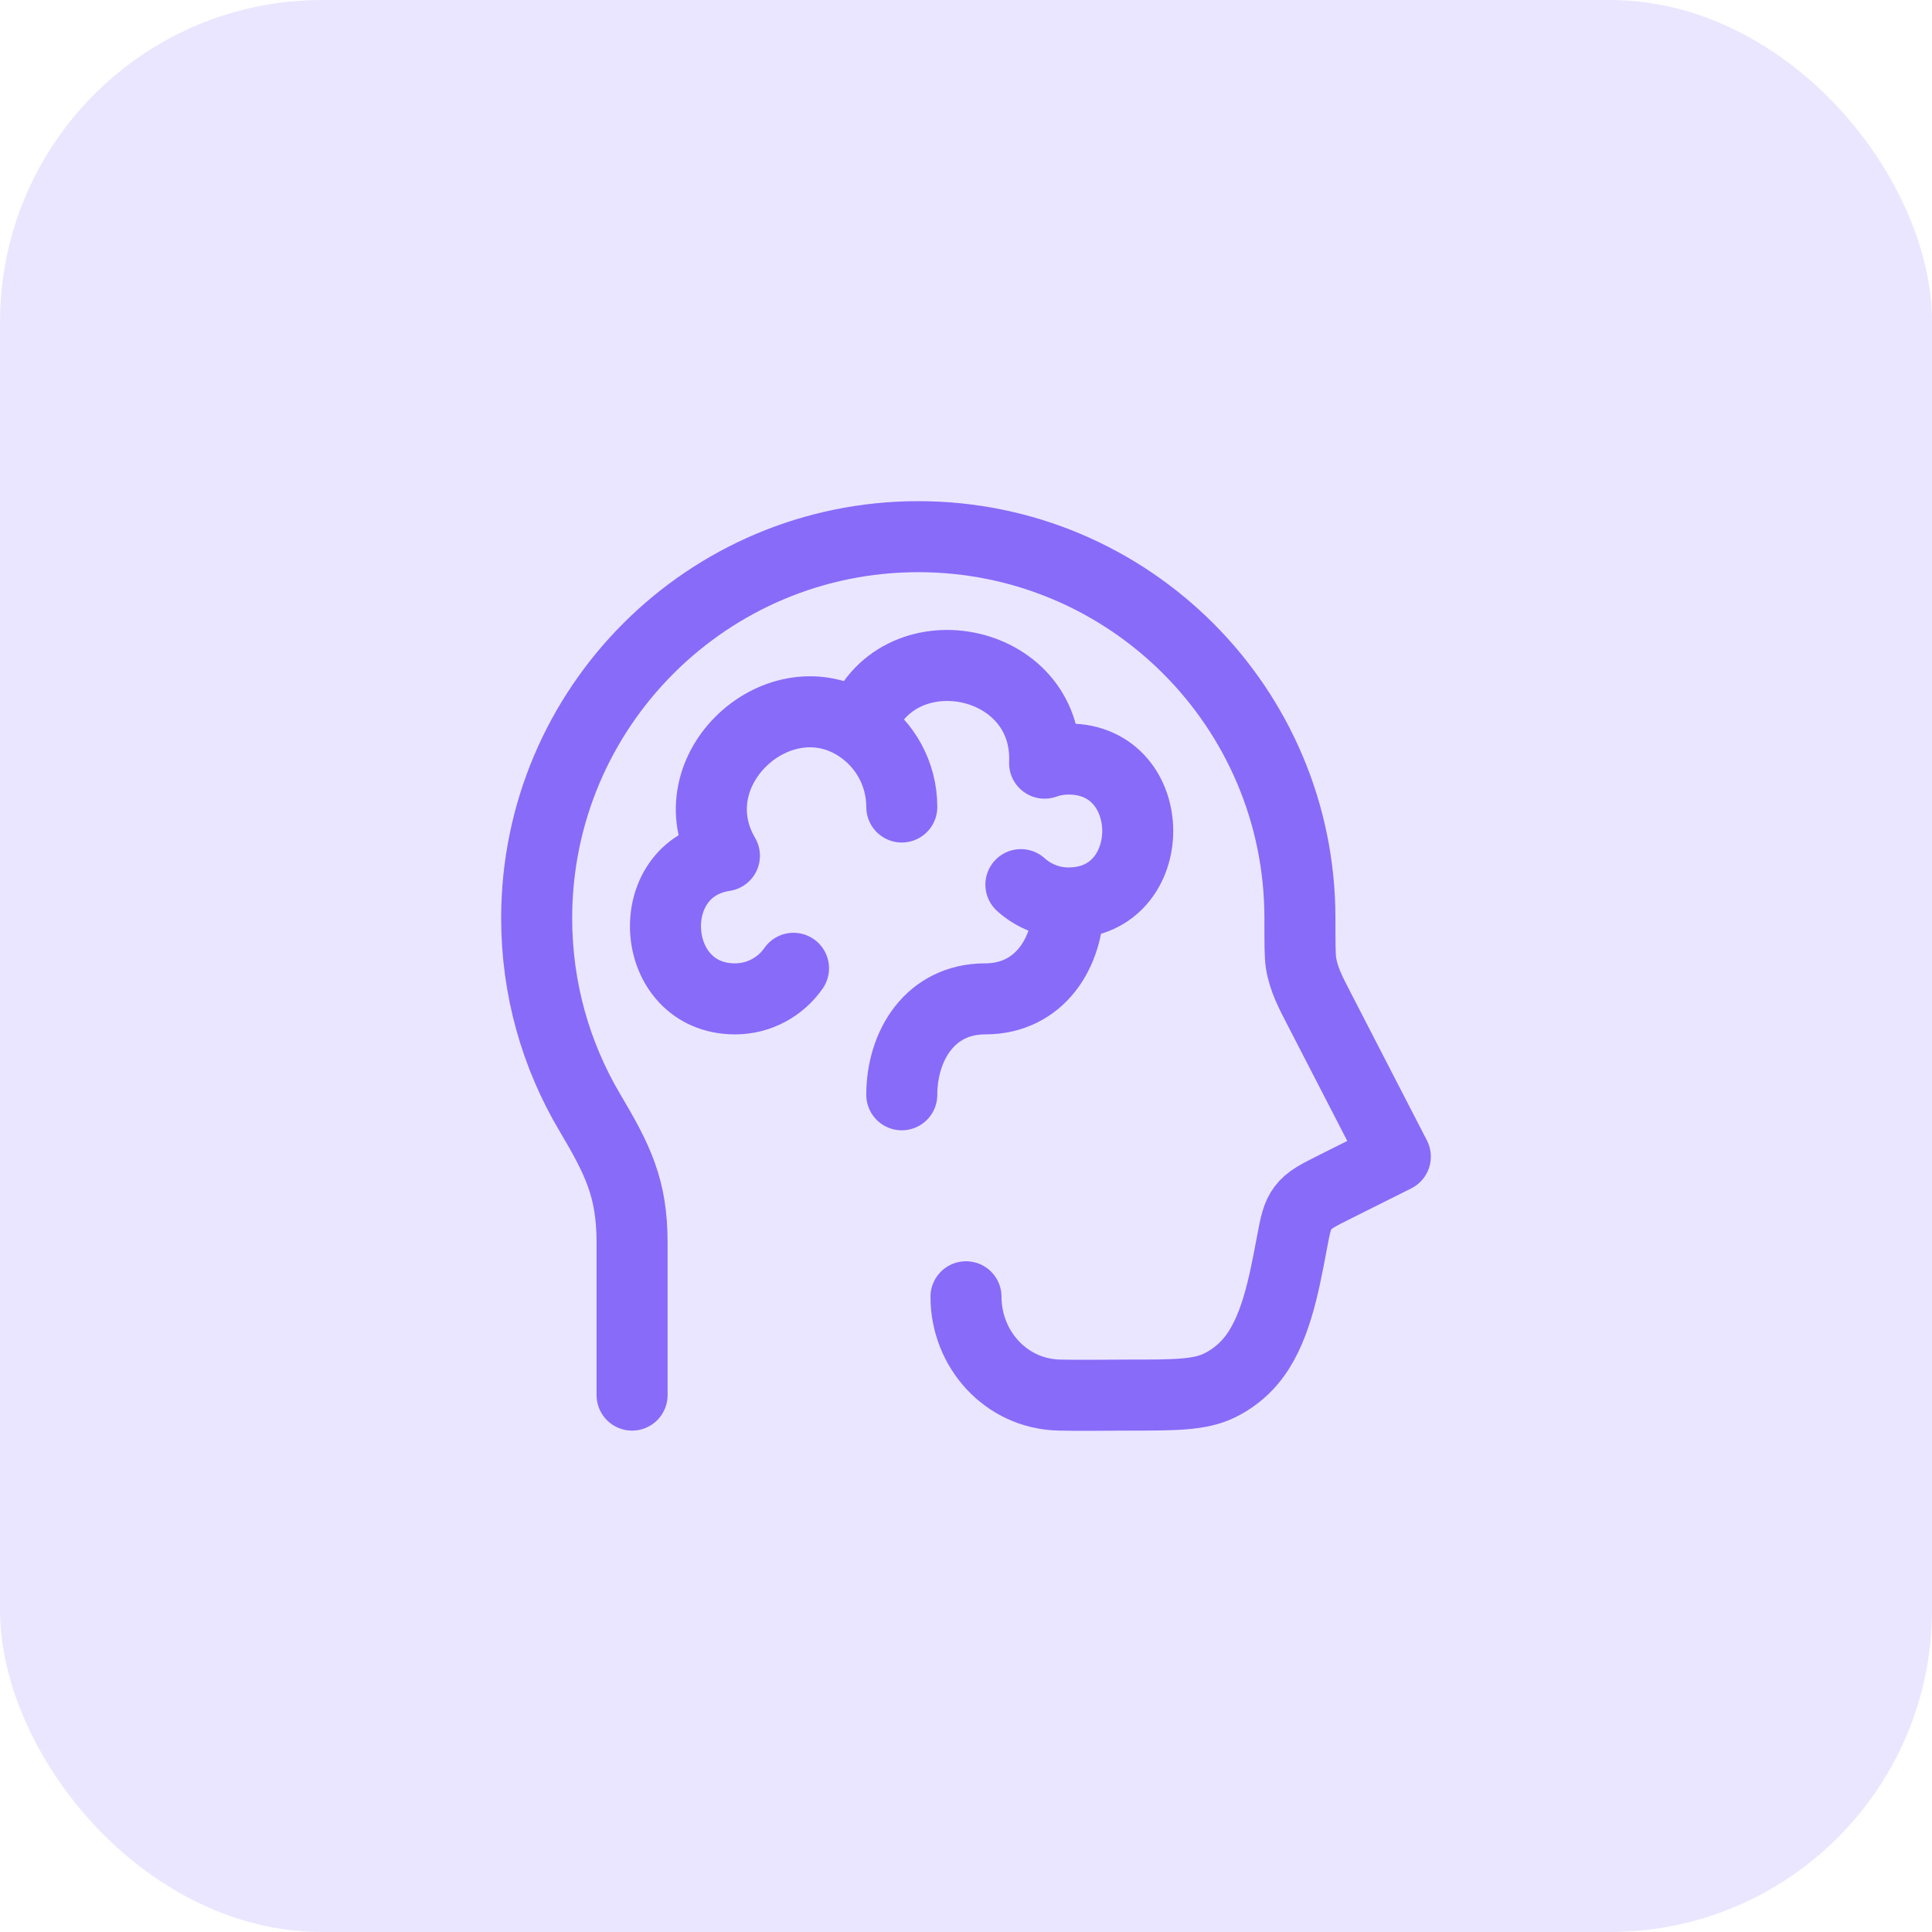 <svg width="68" height="68" viewBox="0 0 68 68" fill="none" xmlns="http://www.w3.org/2000/svg">
<rect width="68" height="68" rx="11.333" fill="#EBE6FF"/>
<path d="M22.247 49.103V43.739C22.247 41.818 21.744 40.819 20.755 39.149C19.569 37.148 18.889 34.812 18.889 32.317C18.889 24.901 24.903 18.889 32.321 18.889C39.739 18.889 45.753 24.901 45.753 32.317C45.753 33.193 45.753 33.631 45.79 33.877C45.877 34.464 46.151 34.969 46.42 35.492L49.111 40.71L46.997 41.767C46.384 42.074 46.077 42.227 45.864 42.509C45.65 42.792 45.59 43.111 45.47 43.749L45.458 43.812C45.183 45.274 44.879 46.888 44.023 47.906C43.721 48.265 43.347 48.557 42.925 48.763C42.228 49.103 41.371 49.103 39.657 49.103C38.864 49.103 38.069 49.121 37.276 49.102C35.397 49.056 34 47.477 34 45.642" stroke="#886BF9" stroke-width="2.5" stroke-linecap="round" stroke-linejoin="round"/>
<path d="M37.608 31.781C36.964 31.781 36.377 31.537 35.932 31.136M37.608 31.781C37.608 33.512 36.605 35.157 34.674 35.157C32.743 35.157 31.74 36.801 31.74 38.533M37.608 31.781C40.856 31.781 40.856 26.716 37.608 26.716C37.313 26.716 37.03 26.767 36.767 26.861C36.926 23.087 31.484 22.062 30.251 25.598M31.74 28.404C31.74 27.235 31.149 26.204 30.251 25.598M30.251 25.598C27.453 23.709 23.723 27.099 25.497 30.12C22.519 30.567 22.837 35.157 25.871 35.157C26.722 35.157 27.474 34.732 27.929 34.081" stroke="#886BF9" stroke-width="2.5" stroke-linecap="round" stroke-linejoin="round"/>
</svg>
